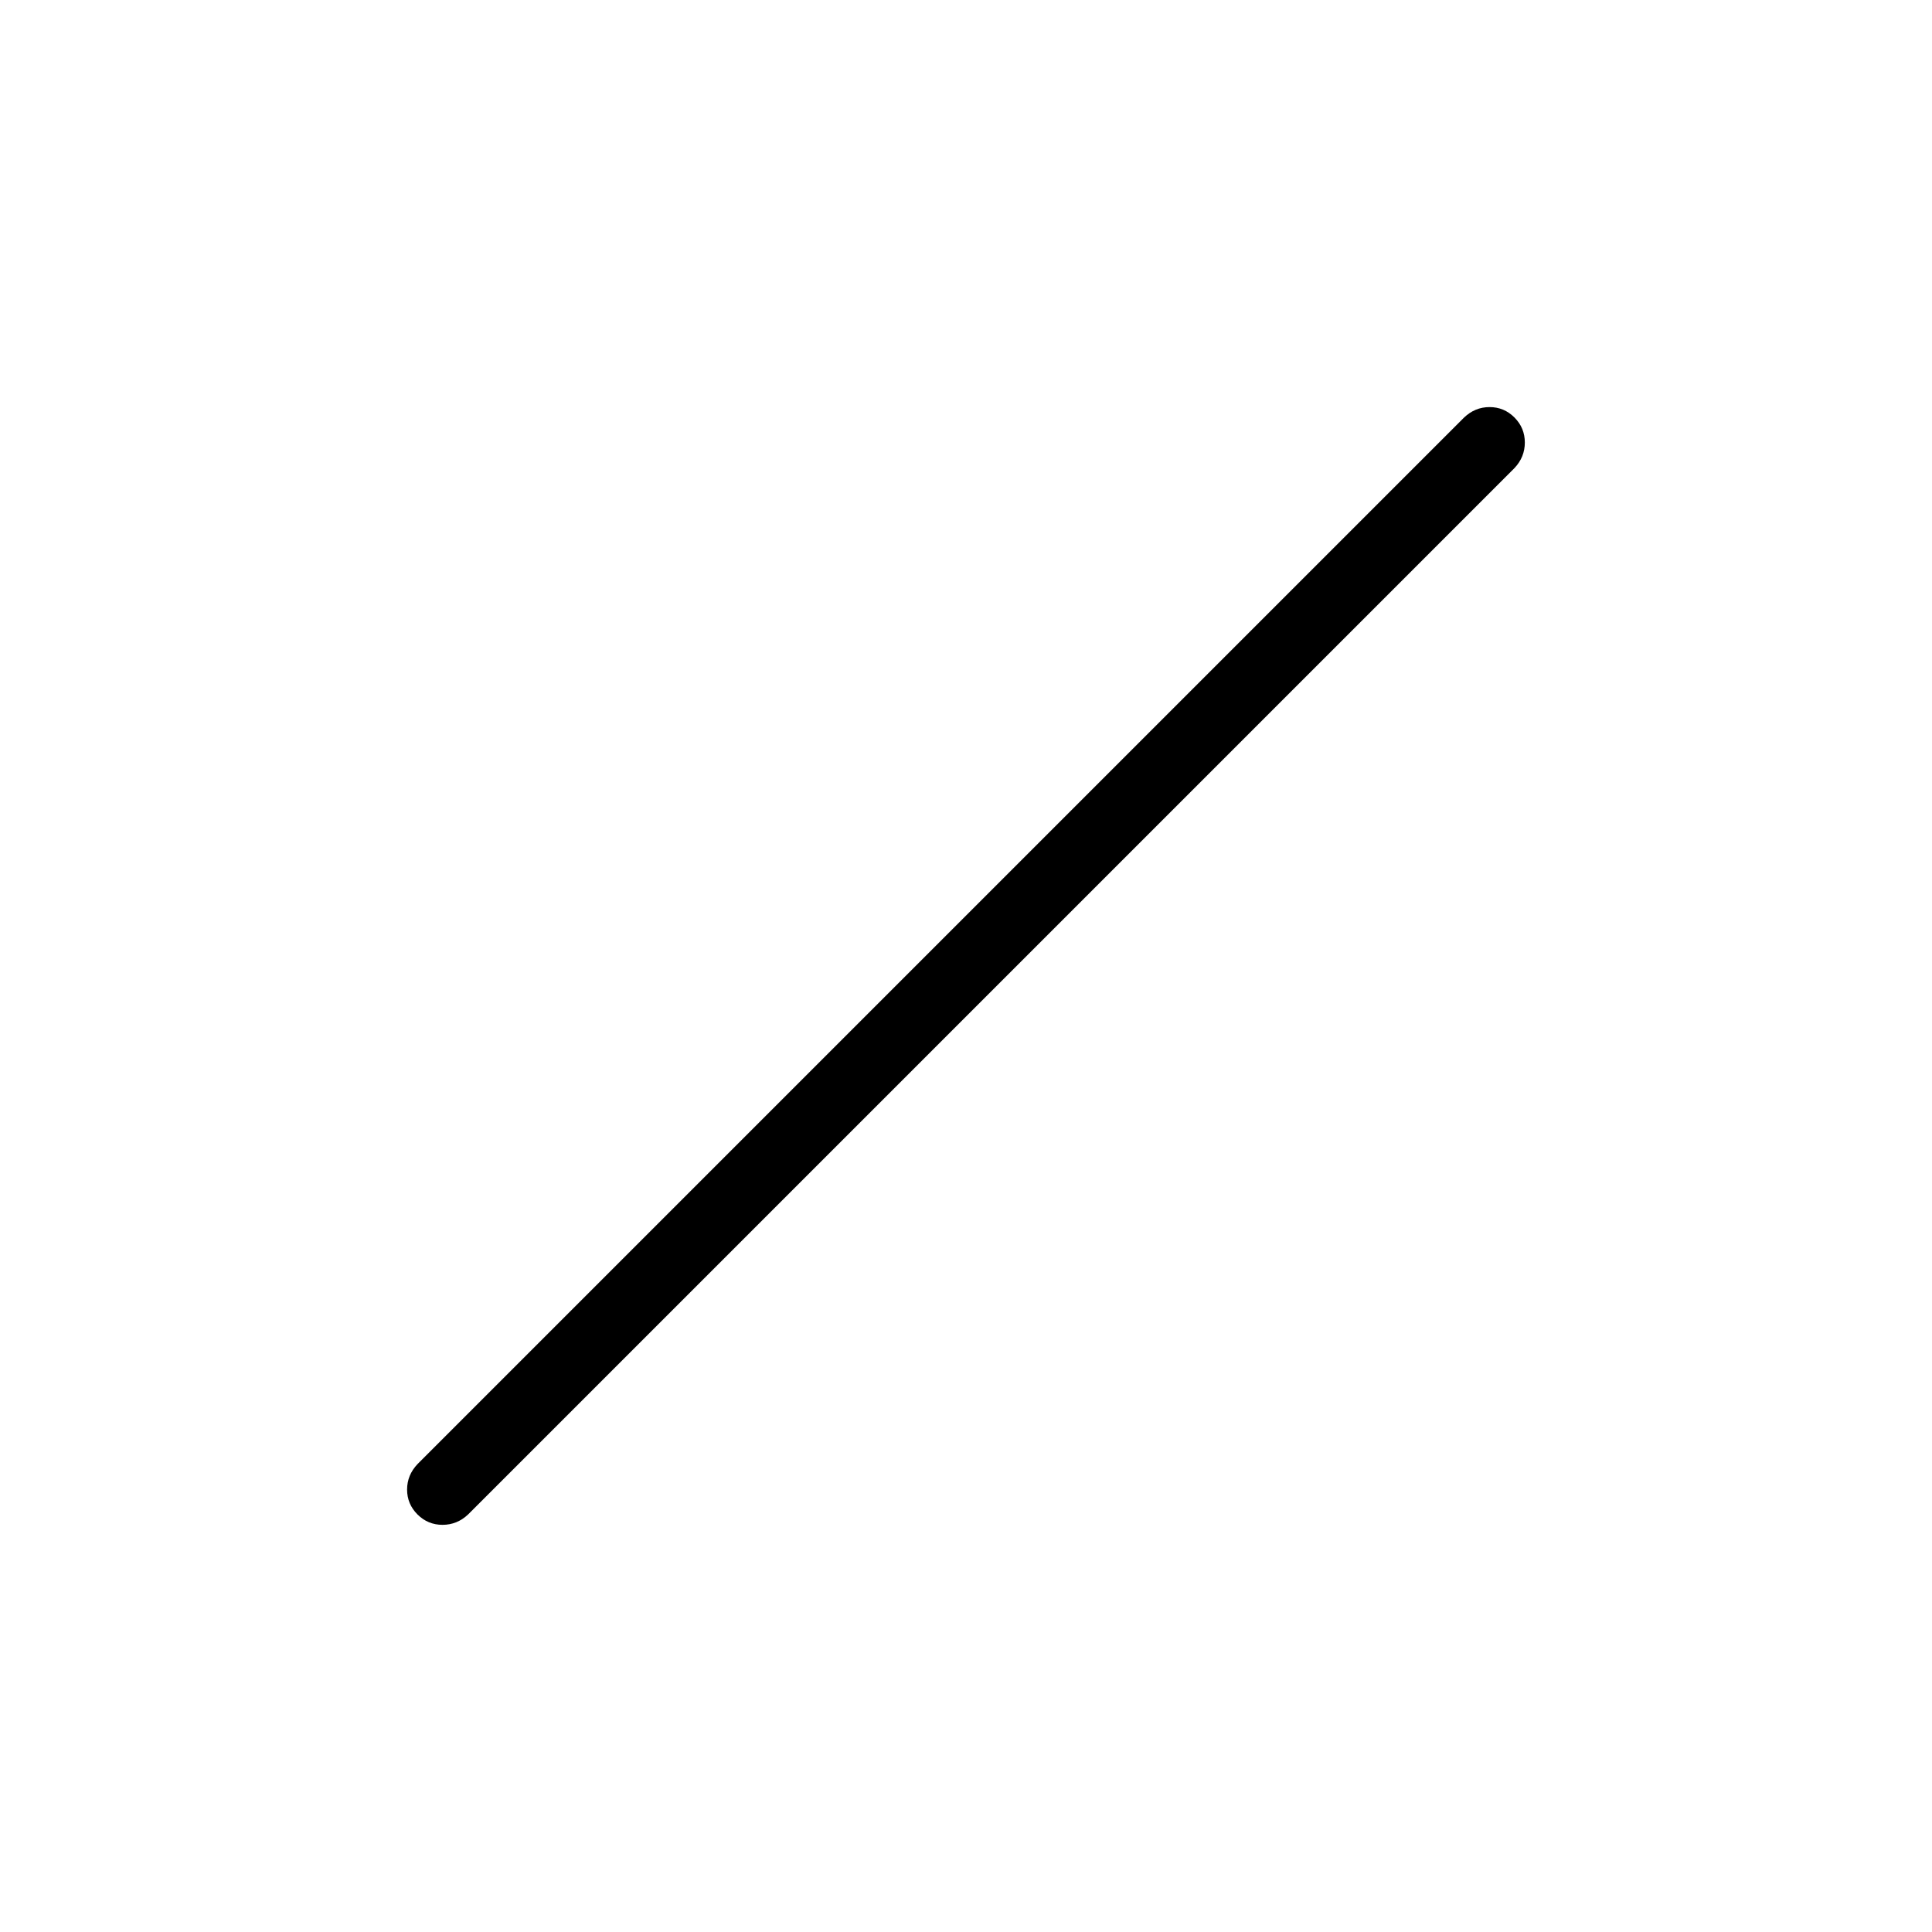 <svg xmlns="http://www.w3.org/2000/svg" width="1em" height="1em" viewBox="0 0 24 24"><path fill="currentColor" d="M5.187 18.814q-.13-.13-.13-.31t.13-.317l13-13q.136-.13.317-.13t.31.13q.128.129.128.31t-.128.317l-13 13q-.136.128-.317.128t-.31-.128"/></svg>